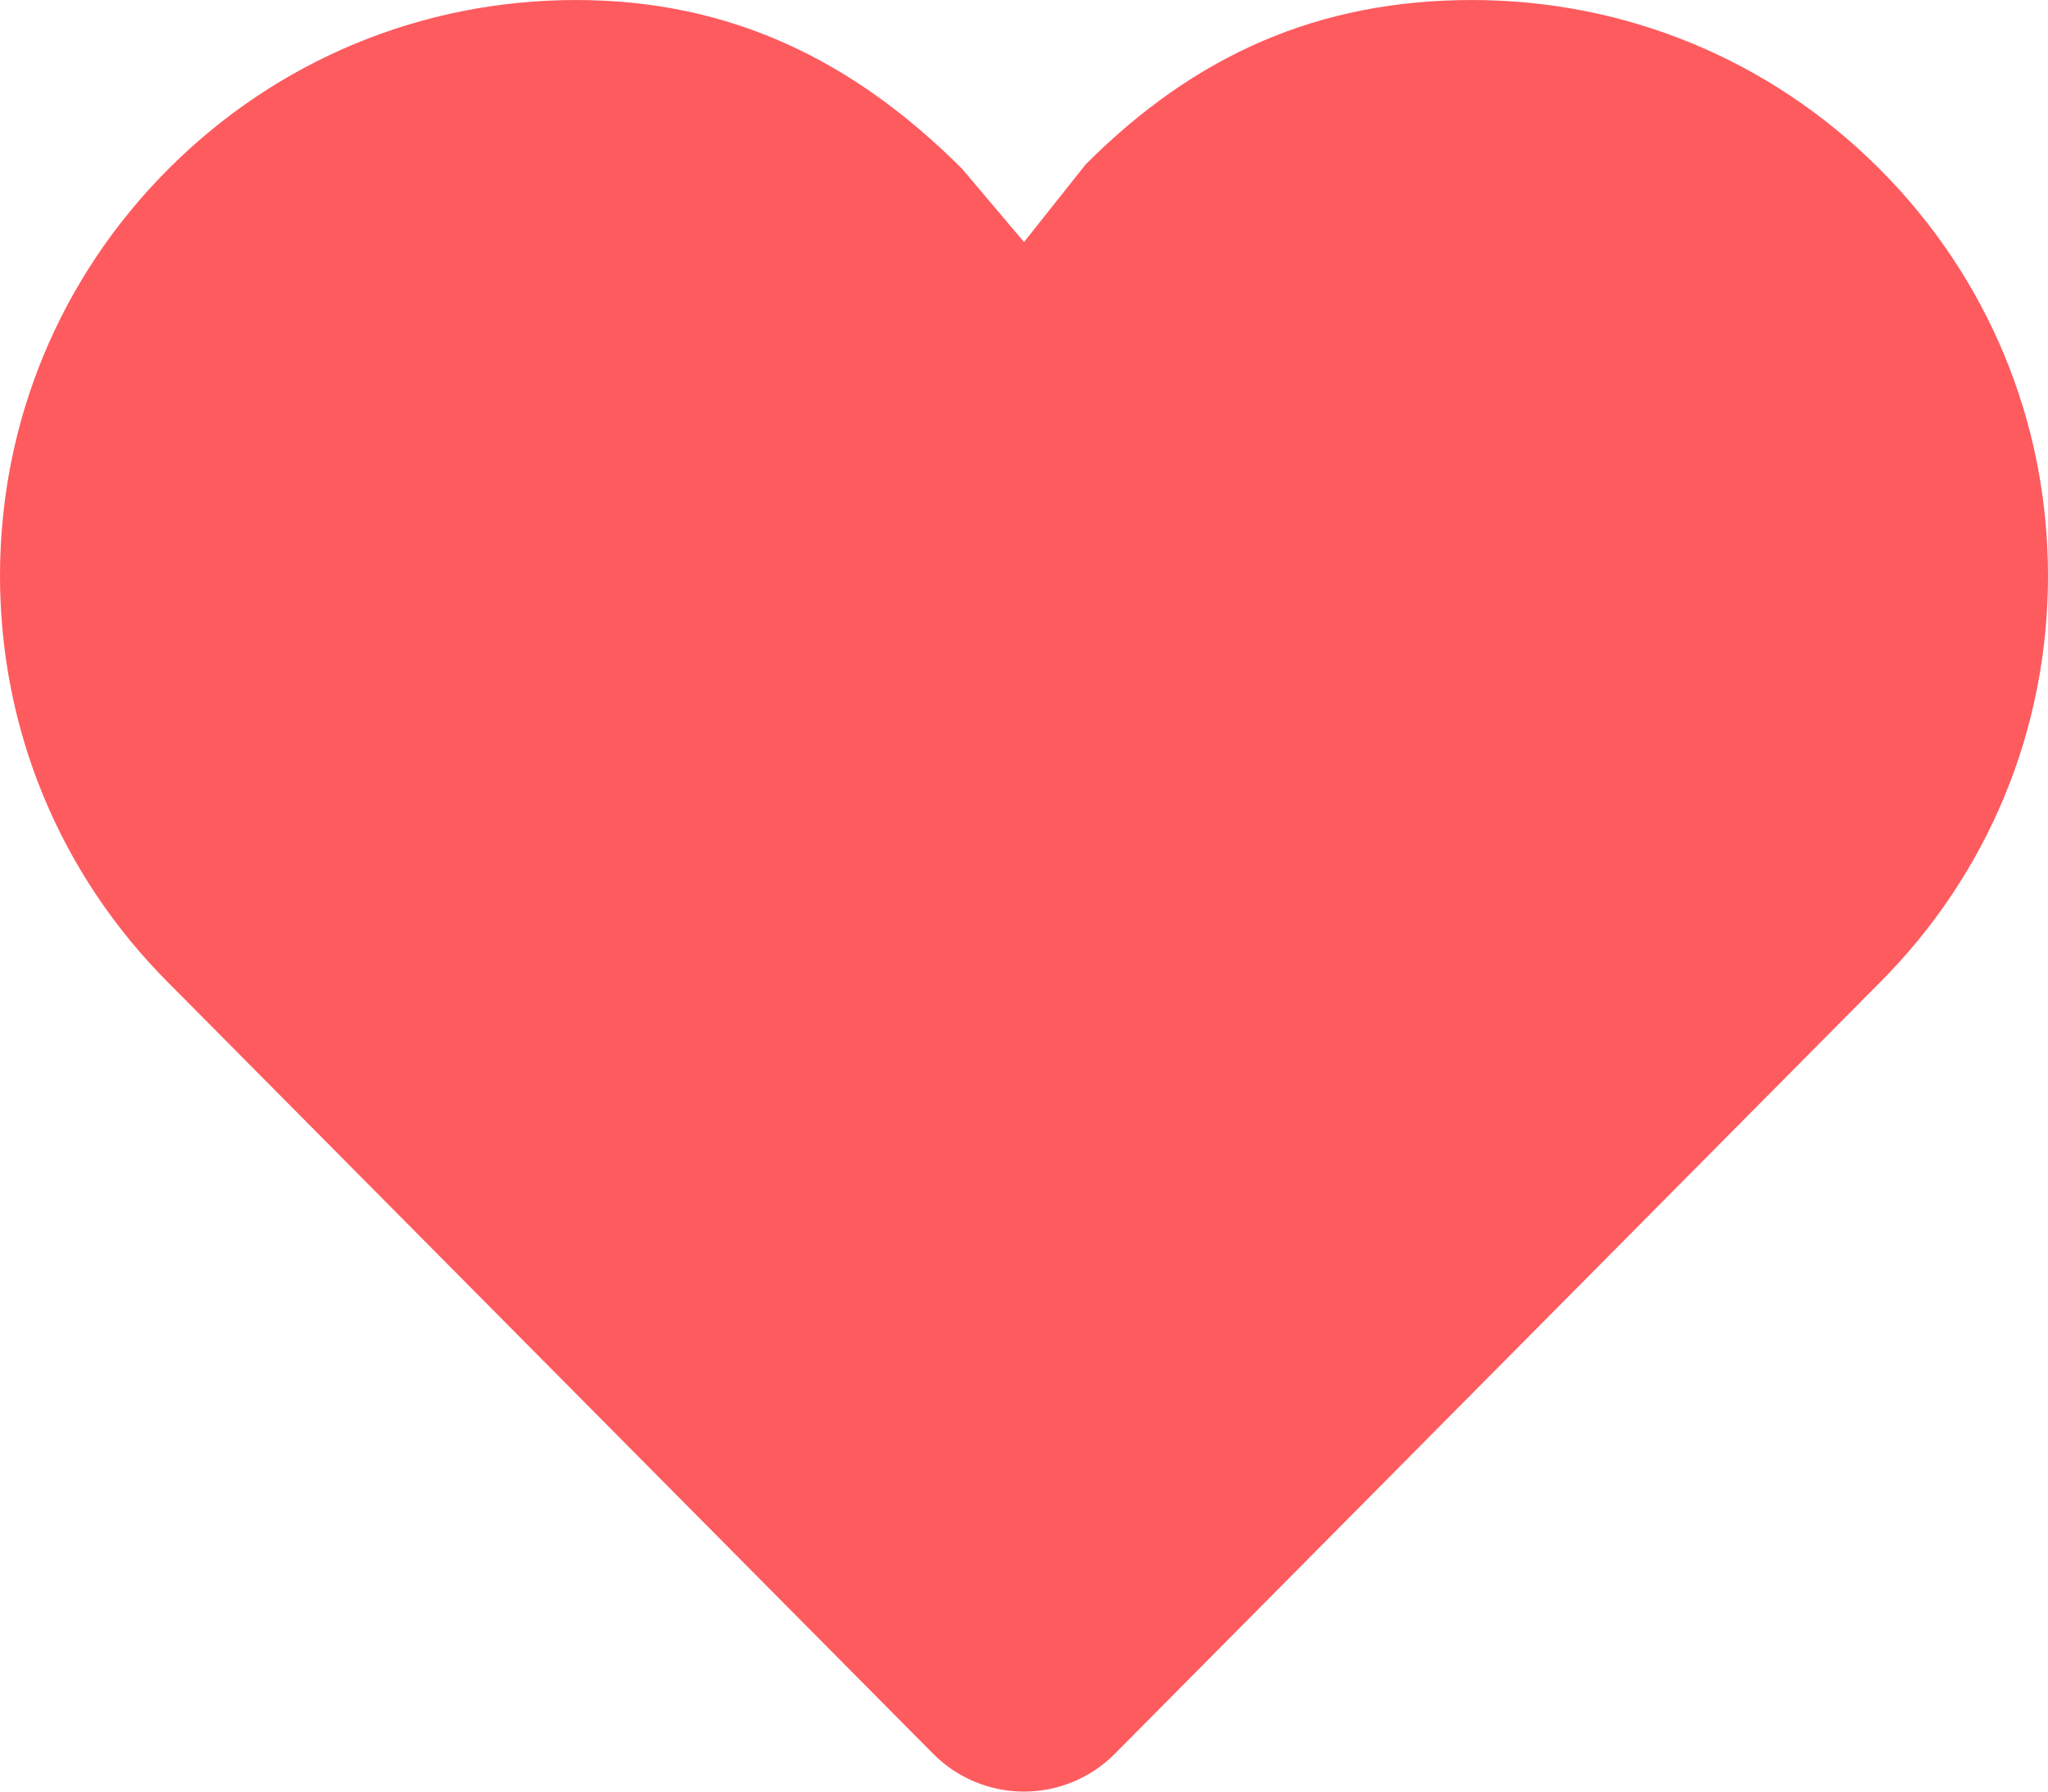 <svg xmlns="http://www.w3.org/2000/svg" xmlns:xlink="http://www.w3.org/1999/xlink" preserveAspectRatio="xMidYMid" width="128" height="112" viewBox="0 0 128 112">
  <defs>
    <style>
      .cls-1 {
        fill: #fe5b5f;
        fill-rule: evenodd;
      }
    </style>
  </defs>
  <path d="M92.000,0.001 C82.385,0.001 74.677,3.454 67.878,10.253 C67.874,10.257 67.871,10.260 67.867,10.264 C67.866,10.265 67.865,10.266 67.864,10.267 L64.000,15.131 L60.136,10.558 C60.132,10.554 60.128,10.550 60.124,10.546 C60.124,10.546 60.123,10.546 60.122,10.545 L60.122,10.545 C53.323,3.746 45.615,0.001 36.000,0.001 C26.384,0.001 17.343,3.746 10.544,10.545 C3.745,17.344 0.000,26.384 0.000,36.000 C-0.000,45.611 3.740,54.646 10.533,61.445 L58.320,109.633 C59.822,111.149 61.867,112.000 64.000,112.000 C66.133,112.000 68.178,111.149 69.681,109.633 L117.464,61.448 C124.258,54.650 128.000,45.613 128.000,36.001 C128.001,26.385 124.256,17.345 117.456,10.545 C110.656,3.746 101.616,0.001 92.000,0.001 L92.000,0.001 Z" class="cls-1"/>
</svg>
